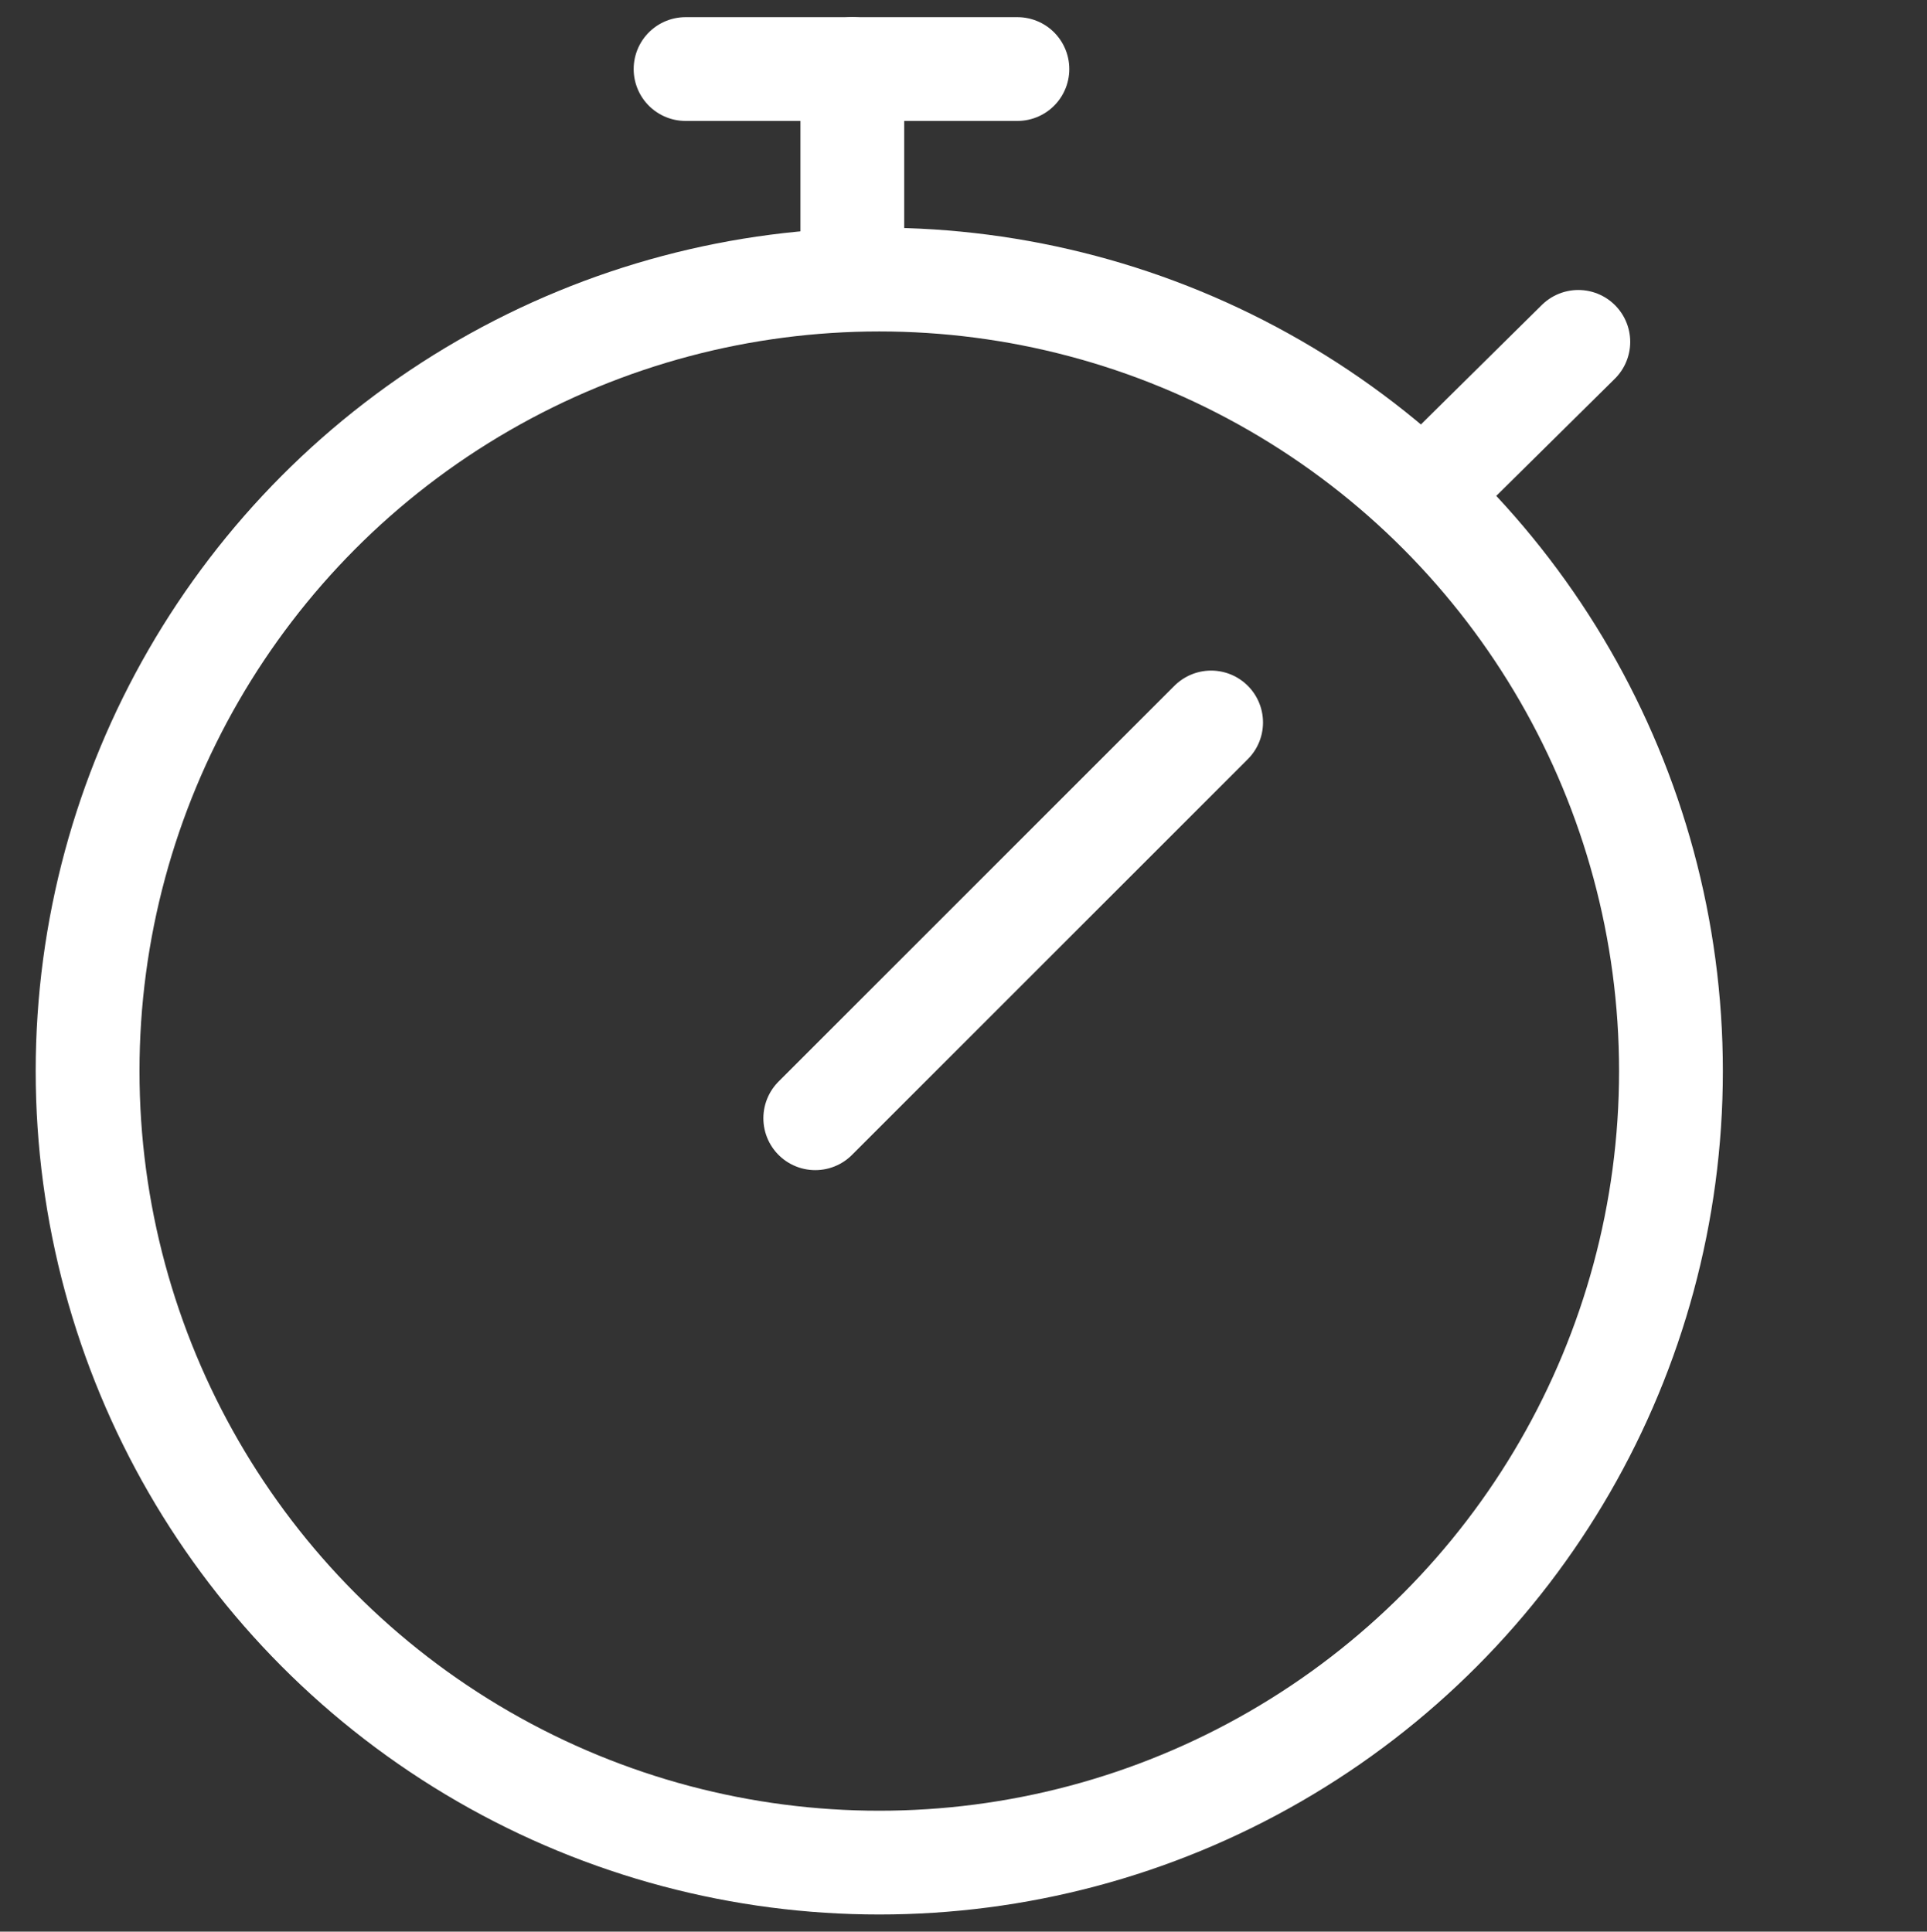 <?xml version="1.0" encoding="utf-8"?>
<!-- Generator: Adobe Illustrator 24.0.1, SVG Export Plug-In . SVG Version: 6.00 Build 0)  -->
<svg version="1.1" id="Capa_1" xmlns="http://www.w3.org/2000/svg" xmlns:xlink="http://www.w3.org/1999/xlink" x="0px" y="0px"
	 viewBox="0 0 114.4 114.7" style="enable-background:new 0 0 114.4 114.7;" xml:space="preserve">
<rect x="0" y="0" width="114.4" height="114.7" fill="#333333" stroke="none"/>
<style type="text/css">
	.st0{fill:none;stroke:#FFFFFF;stroke-width:6.162;stroke-linecap:round;stroke-miterlimit:10;}
</style>
<g>
	<g>
		<circle class="st0" cx="52.2" cy="63.6" r="47"/>
		<line class="st0" x1="50.6" y1="4.1" x2="50.6" y2="16.1"/>
		<line class="st0" x1="40.7" y1="4.1" x2="60.4" y2="4.1"/>
		<line class="st0" x1="85.2" y1="28.7" x2="93.7" y2="20.3"/>
		<line class="st0" x1="48.4" y1="66.4" x2="71.9" y2="42.9"/>
	</g>
</g>
</svg>
